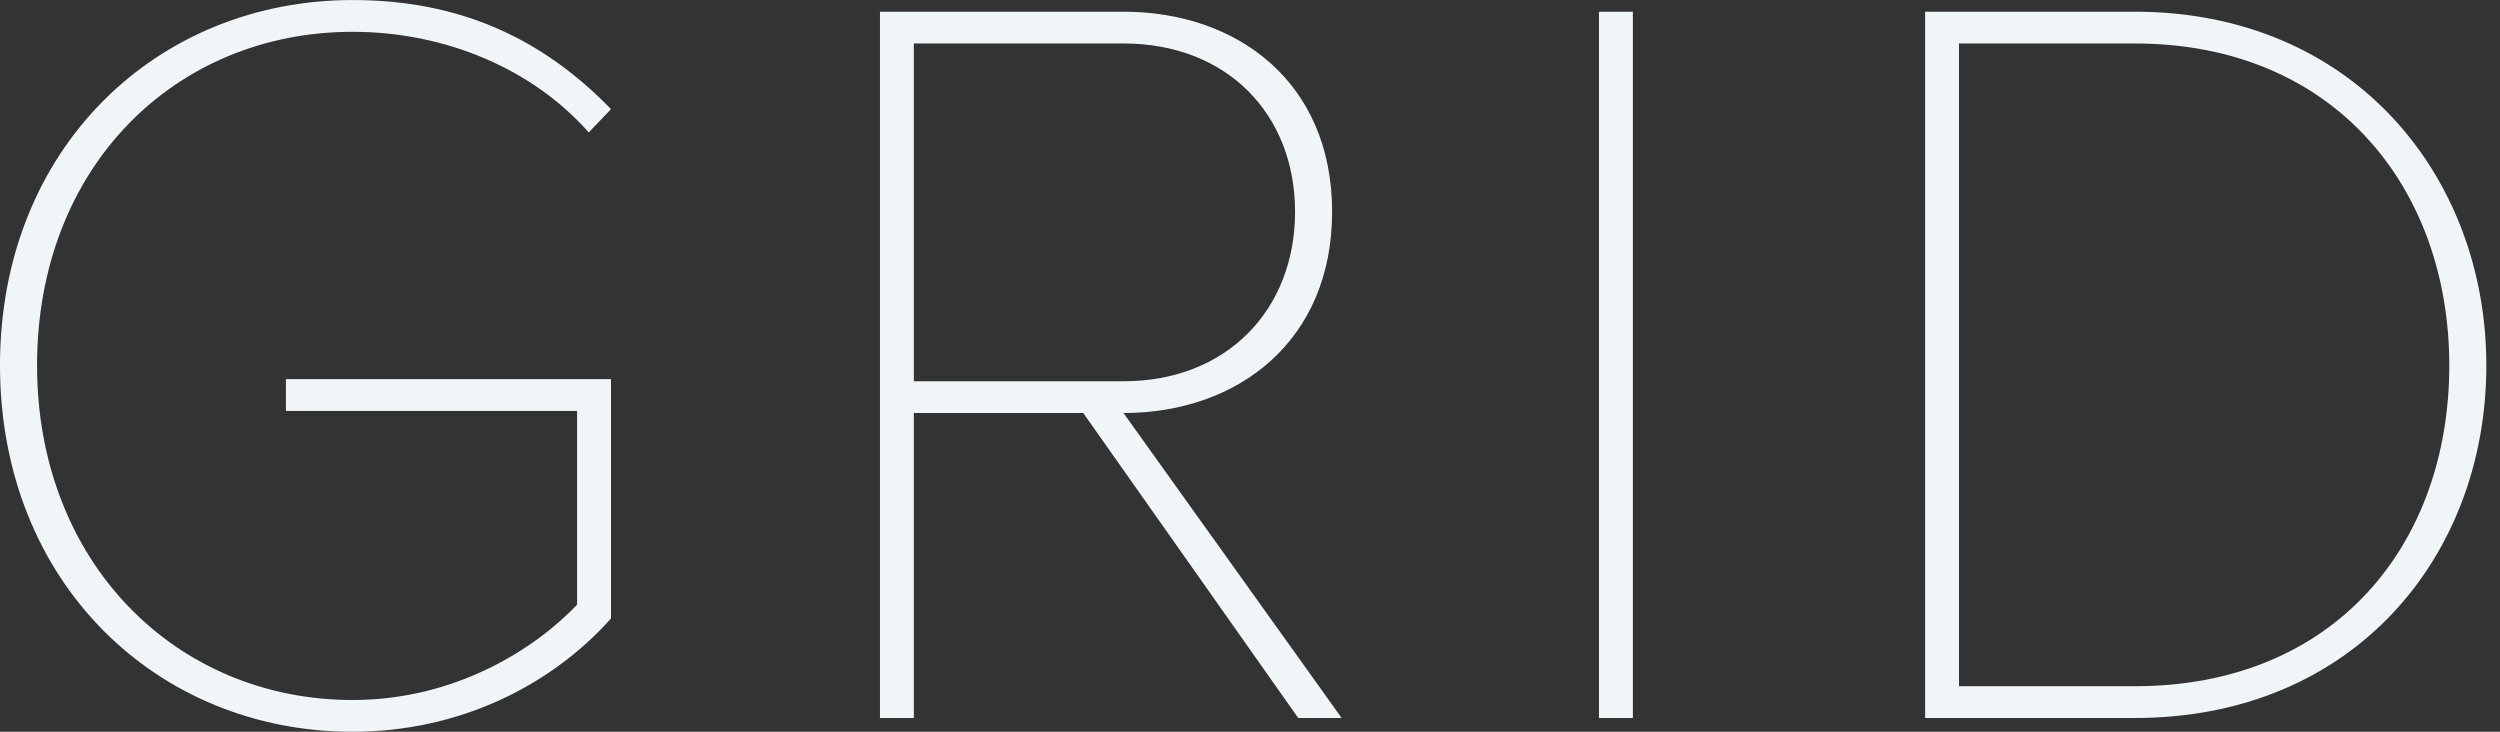 <svg xmlns="http://www.w3.org/2000/svg" xmlns:xlink="http://www.w3.org/1999/xlink" preserveAspectRatio="xMidYMid" width="123" height="36" viewBox="0 0 123 36">
  <rect x="0" y="0" width="123" height="36" fill="#333333" stroke="none"/>
  <path d="M105.031,35.325 C105.031,35.325 94.716,35.325 94.716,35.325 C94.716,35.325 94.716,0.576 94.716,0.576 C94.716,0.576 105.031,0.576 105.031,0.576 C115.816,0.576 122.328,8.703 122.328,17.977 C122.328,27.354 115.816,35.325 105.031,35.325 ZM105.031,2.139 C105.031,2.139 96.383,2.139 96.383,2.139 C96.383,2.139 96.383,33.762 96.383,33.762 C96.383,33.762 105.031,33.762 105.031,33.762 C114.878,33.762 120.505,26.781 120.505,17.977 C120.505,9.276 114.878,2.139 105.031,2.139 ZM78.669,0.576 C78.669,0.576 80.337,0.576 80.337,0.576 C80.337,0.576 80.337,35.325 80.337,35.325 C80.337,35.325 78.669,35.325 78.669,35.325 C78.669,35.325 78.669,0.576 78.669,0.576 ZM63.873,35.325 C63.873,35.325 53.297,20.321 53.297,20.321 C53.297,20.321 44.961,20.321 44.961,20.321 C44.961,20.321 44.961,35.325 44.961,35.325 C44.961,35.325 43.294,35.325 43.294,35.325 C43.294,35.325 43.294,0.576 43.294,0.576 C43.294,0.576 55.277,0.576 55.277,0.576 C60.903,0.576 65.540,4.066 65.540,10.422 C65.540,16.778 60.903,20.321 55.277,20.321 C55.277,20.321 66.009,35.325 66.009,35.325 C66.009,35.325 63.873,35.325 63.873,35.325 ZM63.717,10.422 C63.717,5.629 60.382,2.139 55.277,2.139 C55.277,2.139 44.961,2.139 44.961,2.139 C44.961,2.139 44.961,18.758 44.961,18.758 C44.961,18.758 55.277,18.758 55.277,18.758 C60.382,18.758 63.717,15.215 63.717,10.422 ZM17.348,36.003 C7.710,36.003 -0.000,28.657 -0.000,17.977 C-0.000,7.296 7.710,0.002 17.348,0.002 C22.610,0.002 26.674,1.878 30.061,5.369 C30.061,5.369 28.966,6.515 28.966,6.515 C26.257,3.441 21.985,1.565 17.348,1.565 C8.648,1.565 1.823,8.182 1.823,17.977 C1.823,27.667 8.648,34.440 17.348,34.440 C22.454,34.440 26.361,31.887 28.393,29.751 C28.393,29.751 28.393,20.217 28.393,20.217 C28.393,20.217 14.066,20.217 14.066,20.217 C14.066,20.217 14.066,18.654 14.066,18.654 C14.066,18.654 30.061,18.654 30.061,18.654 C30.061,18.654 30.061,30.428 30.061,30.428 C27.091,33.762 22.558,36.003 17.348,36.003 Z" id="path-1" fill="#f0f6f7" fill-rule="evenodd"/>
</svg>
